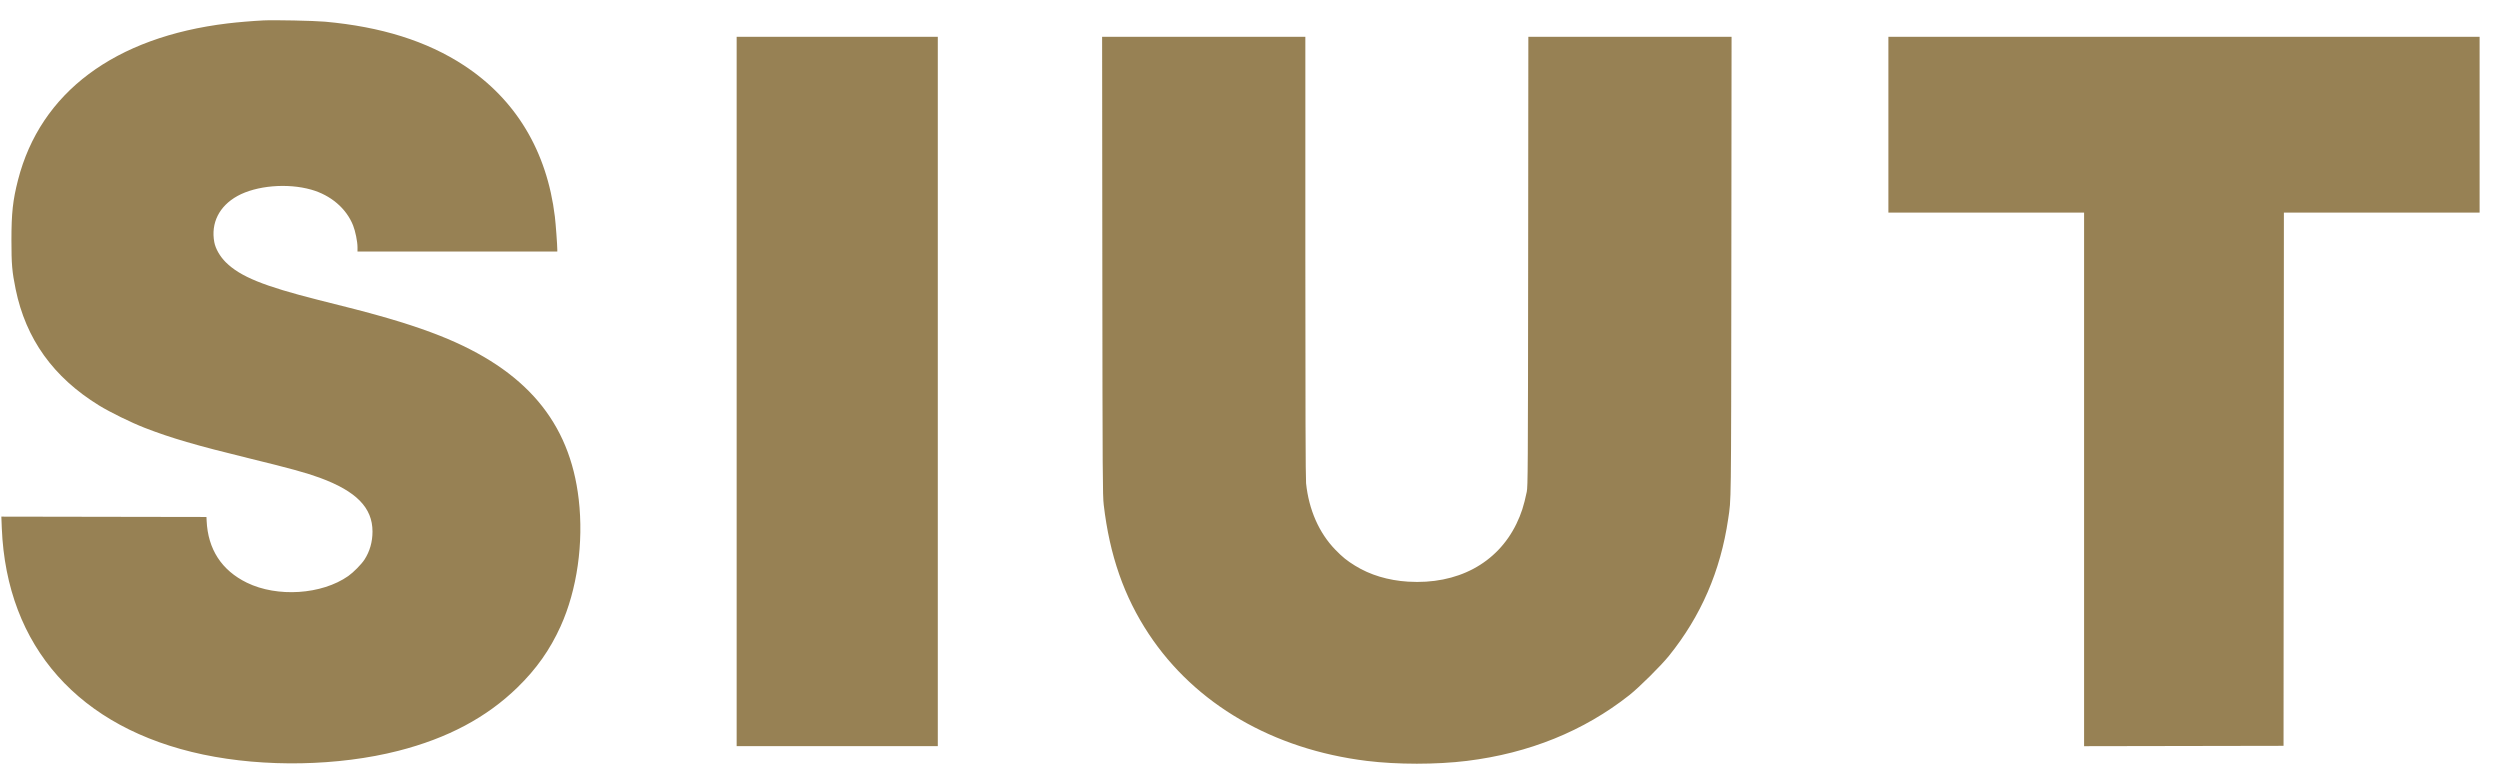 <svg width="115" height="36" viewBox="0 0 115 36" fill="none" xmlns="http://www.w3.org/2000/svg">
<path fill-rule="evenodd" clip-rule="evenodd" d="M12.116 0.939C11.59 0.966 10.927 1.022 10.47 1.077C5.27 1.705 1.858 4.255 0.827 8.286C0.59 9.212 0.526 9.797 0.526 11.047C0.526 12.159 0.555 12.495 0.719 13.299C1.188 15.591 2.45 17.352 4.55 18.647C5.058 18.96 6.032 19.438 6.658 19.681C7.866 20.15 9.012 20.485 11.442 21.079C13.321 21.538 14.097 21.751 14.708 21.976C16.391 22.595 17.135 23.354 17.135 24.451C17.135 24.927 17.01 25.365 16.767 25.74C16.624 25.96 16.262 26.327 16.021 26.497C14.803 27.353 12.755 27.488 11.356 26.804C10.194 26.236 9.563 25.264 9.505 23.951L9.497 23.781L4.779 23.773L0.062 23.765L0.083 24.298C0.304 29.753 3.639 33.504 9.34 34.708C12.172 35.305 15.567 35.242 18.32 34.539C20.588 33.96 22.387 33.003 23.803 31.622C24.677 30.771 25.301 29.886 25.79 28.805C26.546 27.131 26.854 24.976 26.621 22.968C26.209 19.406 24.176 17.008 20.244 15.447C19.128 15.004 17.804 14.596 15.99 14.137C15.714 14.067 15.107 13.914 14.641 13.796C12.124 13.159 11.055 12.725 10.387 12.065C10.12 11.801 9.914 11.441 9.858 11.143C9.692 10.26 10.084 9.479 10.924 9.015C11.793 8.536 13.216 8.413 14.312 8.722C15.216 8.977 15.93 9.586 16.242 10.369C16.347 10.632 16.445 11.115 16.445 11.368V11.571H21.041H25.636V11.493C25.636 11.274 25.565 10.305 25.524 9.966C25.161 6.956 23.724 4.566 21.338 3.005C19.634 1.89 17.534 1.23 14.946 0.997C14.456 0.953 12.586 0.914 12.116 0.939ZM33.886 18.008V34.323H38.512H43.139V18.008V1.693H38.512H33.886V18.008ZM50.707 12.227C50.717 21.981 50.721 22.797 50.772 23.225C51.044 25.549 51.707 27.446 52.847 29.168C54.977 32.386 58.558 34.47 62.869 35.001C64.273 35.174 66.077 35.174 67.48 35.001C70.335 34.65 72.855 33.629 74.949 31.977C75.395 31.625 76.407 30.622 76.77 30.171C78.246 28.34 79.144 26.267 79.495 23.88C79.638 22.906 79.63 23.54 79.642 12.274L79.652 1.693H74.978H70.304L70.295 12.027C70.286 21.684 70.281 22.378 70.231 22.623C70.099 23.261 69.976 23.64 69.757 24.093C68.87 25.919 67.036 26.898 64.767 26.756C63.851 26.698 63.022 26.448 62.334 26.022C61.955 25.788 61.752 25.624 61.426 25.288C60.675 24.515 60.205 23.446 60.079 22.226C60.057 22.01 60.046 18.644 60.046 11.8V1.693H55.372H50.697L50.707 12.227ZM86.866 5.737V9.781H91.367H95.868V22.052V34.324L100.456 34.316L105.043 34.308L105.051 22.044L105.059 9.781H109.56H114.062V5.737V1.693H100.464H86.866V5.737Z" fill="#978154"/>
</svg>

